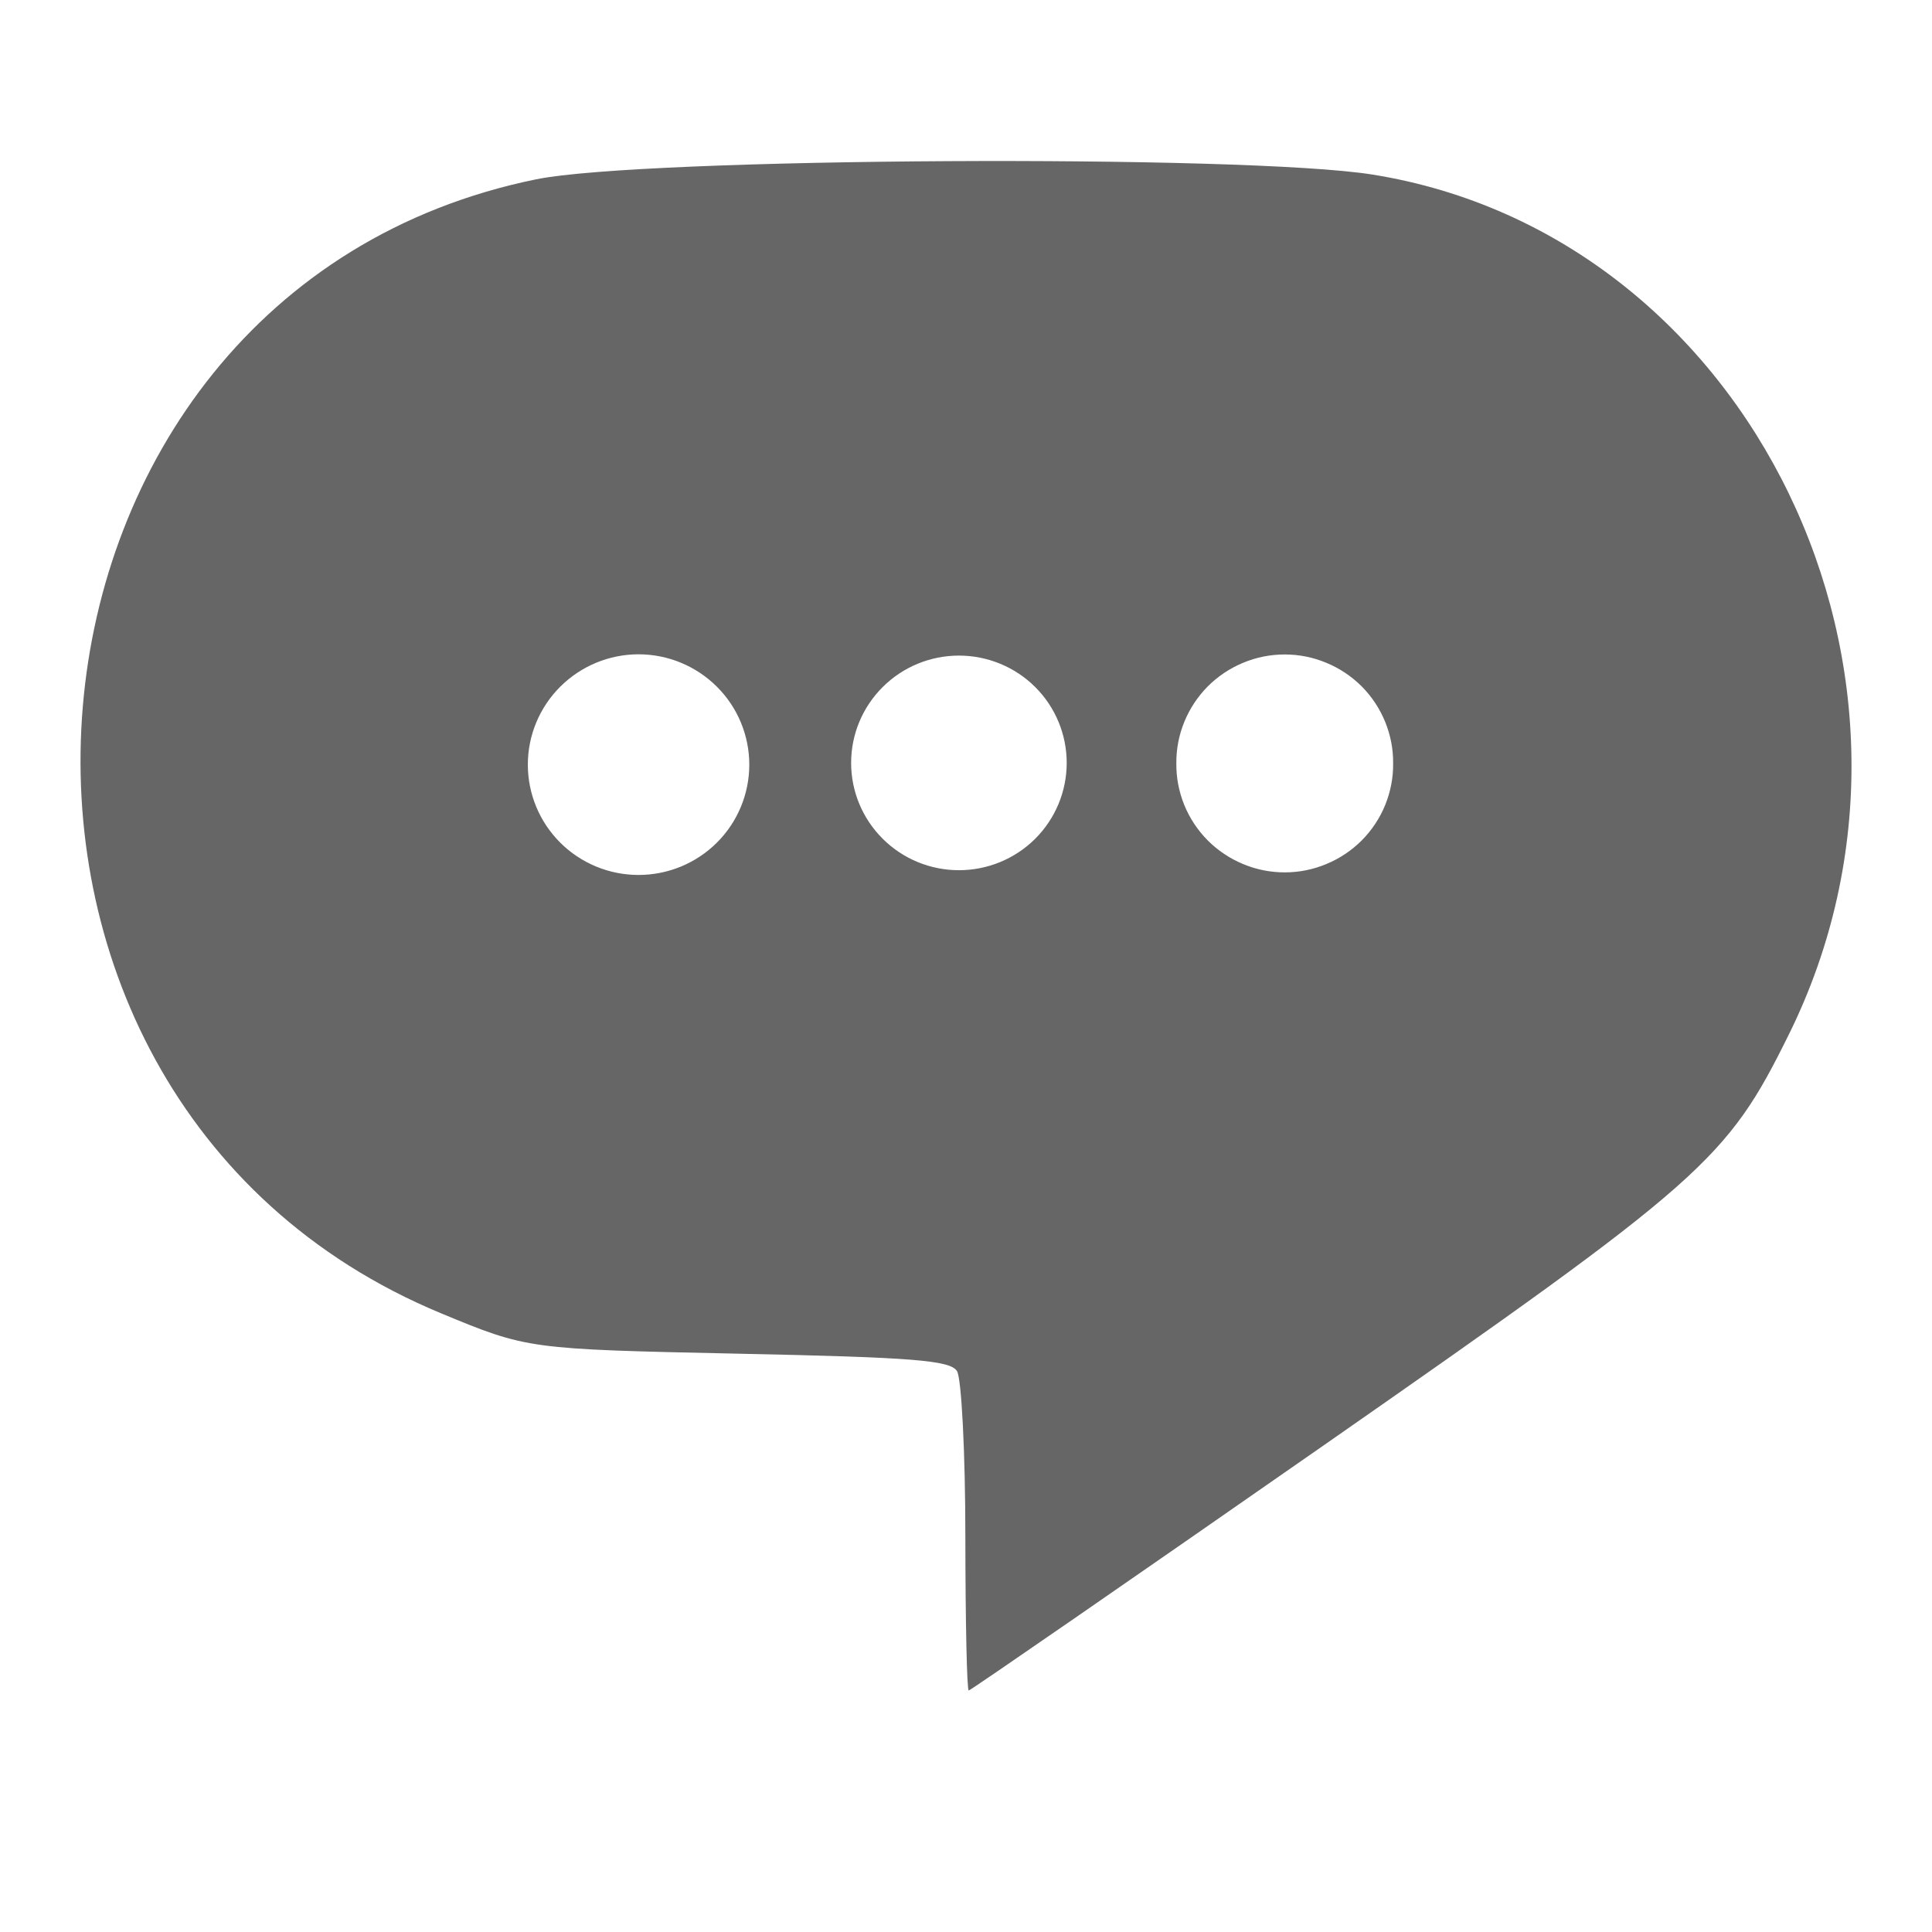 <svg width="24" height="24" viewBox="0 0 24 24" fill="none" xmlns="http://www.w3.org/2000/svg">
<path d="M11.888 17.032C11.804 16.898 11.337 16.861 9.171 16.816C6.555 16.76 6.555 16.76 5.478 16.314C-1.071 13.595 -0.233 3.633 6.663 2.227C7.986 1.957 15.475 1.916 17.052 2.169C21.752 2.923 24.413 8.419 22.222 12.85C21.449 14.415 21.172 14.659 16.427 17.966C14.031 19.635 12.055 21 12.034 21C12.011 21 11.993 20.143 11.992 19.096C11.992 18.049 11.944 17.12 11.888 17.032ZM6.557 9.499C6.557 9.862 6.702 10.211 6.96 10.468C7.218 10.725 7.568 10.869 7.932 10.869C8.297 10.869 8.647 10.725 8.905 10.468C9.163 10.211 9.308 9.862 9.308 9.499C9.308 9.135 9.163 8.787 8.905 8.53C8.647 8.273 8.297 8.128 7.932 8.128C7.568 8.128 7.218 8.273 6.96 8.53C6.702 8.787 6.557 9.135 6.557 9.499ZM10.573 9.477C10.573 9.831 10.714 10.17 10.966 10.42C11.217 10.67 11.557 10.81 11.912 10.81C12.267 10.81 12.608 10.67 12.859 10.42C13.11 10.17 13.251 9.831 13.251 9.477C13.251 9.123 13.11 8.784 12.859 8.534C12.608 8.284 12.267 8.144 11.912 8.144C11.557 8.144 11.217 8.284 10.966 8.534C10.714 8.784 10.573 9.123 10.573 9.477ZM14.613 9.484C14.611 9.661 14.645 9.836 14.712 10.001C14.779 10.165 14.878 10.314 15.003 10.44C15.128 10.565 15.277 10.665 15.441 10.733C15.605 10.802 15.781 10.837 15.959 10.837C16.137 10.837 16.313 10.802 16.477 10.733C16.642 10.665 16.791 10.565 16.916 10.44C17.041 10.314 17.14 10.165 17.207 10.001C17.274 9.836 17.308 9.661 17.306 9.484C17.308 9.306 17.274 9.131 17.207 8.967C17.14 8.803 17.041 8.653 16.916 8.527C16.791 8.402 16.642 8.302 16.477 8.234C16.313 8.165 16.137 8.13 15.959 8.13C15.781 8.13 15.605 8.165 15.441 8.234C15.277 8.302 15.128 8.402 15.003 8.527C14.878 8.653 14.779 8.803 14.712 8.967C14.645 9.131 14.611 9.306 14.613 9.484Z" fill="#666666"/>
</svg>
